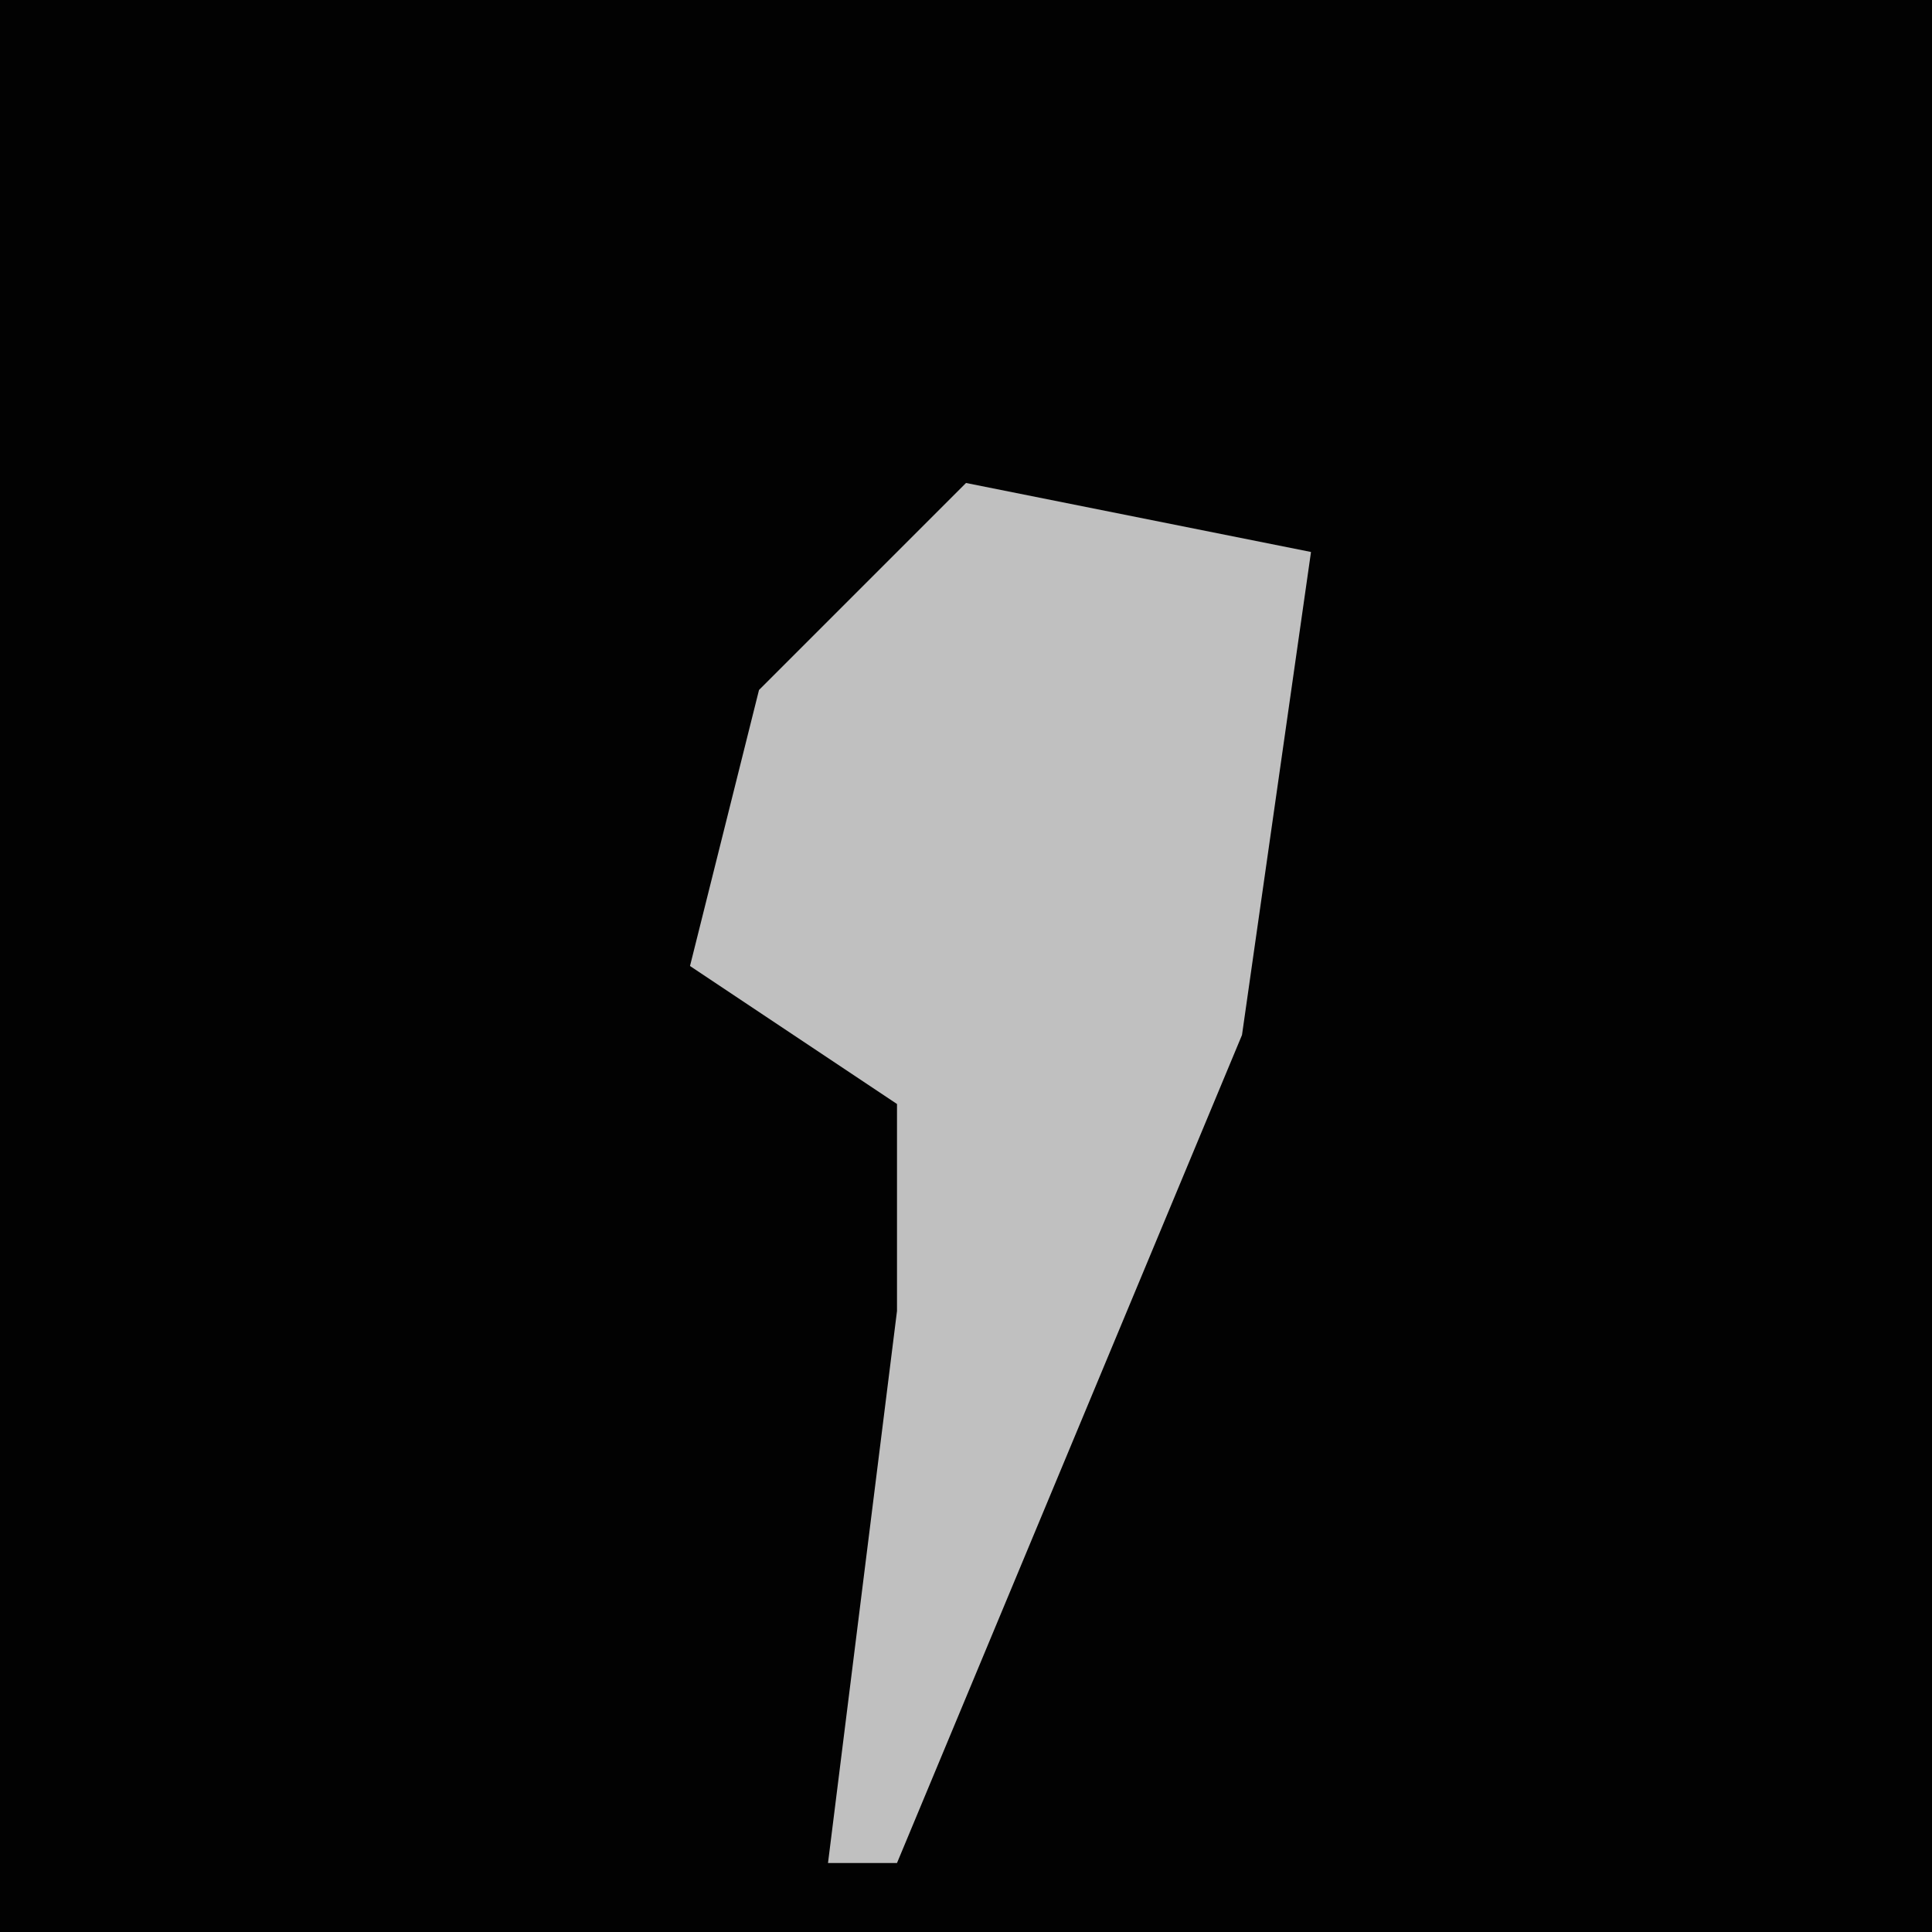 <?xml version="1.0" encoding="UTF-8"?>
<svg version="1.1" xmlns="http://www.w3.org/2000/svg" width="28" height="28">
<path d="M0,0 L28,0 L28,28 L0,28 Z " fill="#020202" transform="translate(0,0)"/>
<path d="M0,0 L5,1 L4,8 L-1,20 L-2,20 L-1,12 L-1,9 L-4,7 L-3,3 Z " fill="#C0C0C0" transform="translate(14,7)"/>
</svg>
